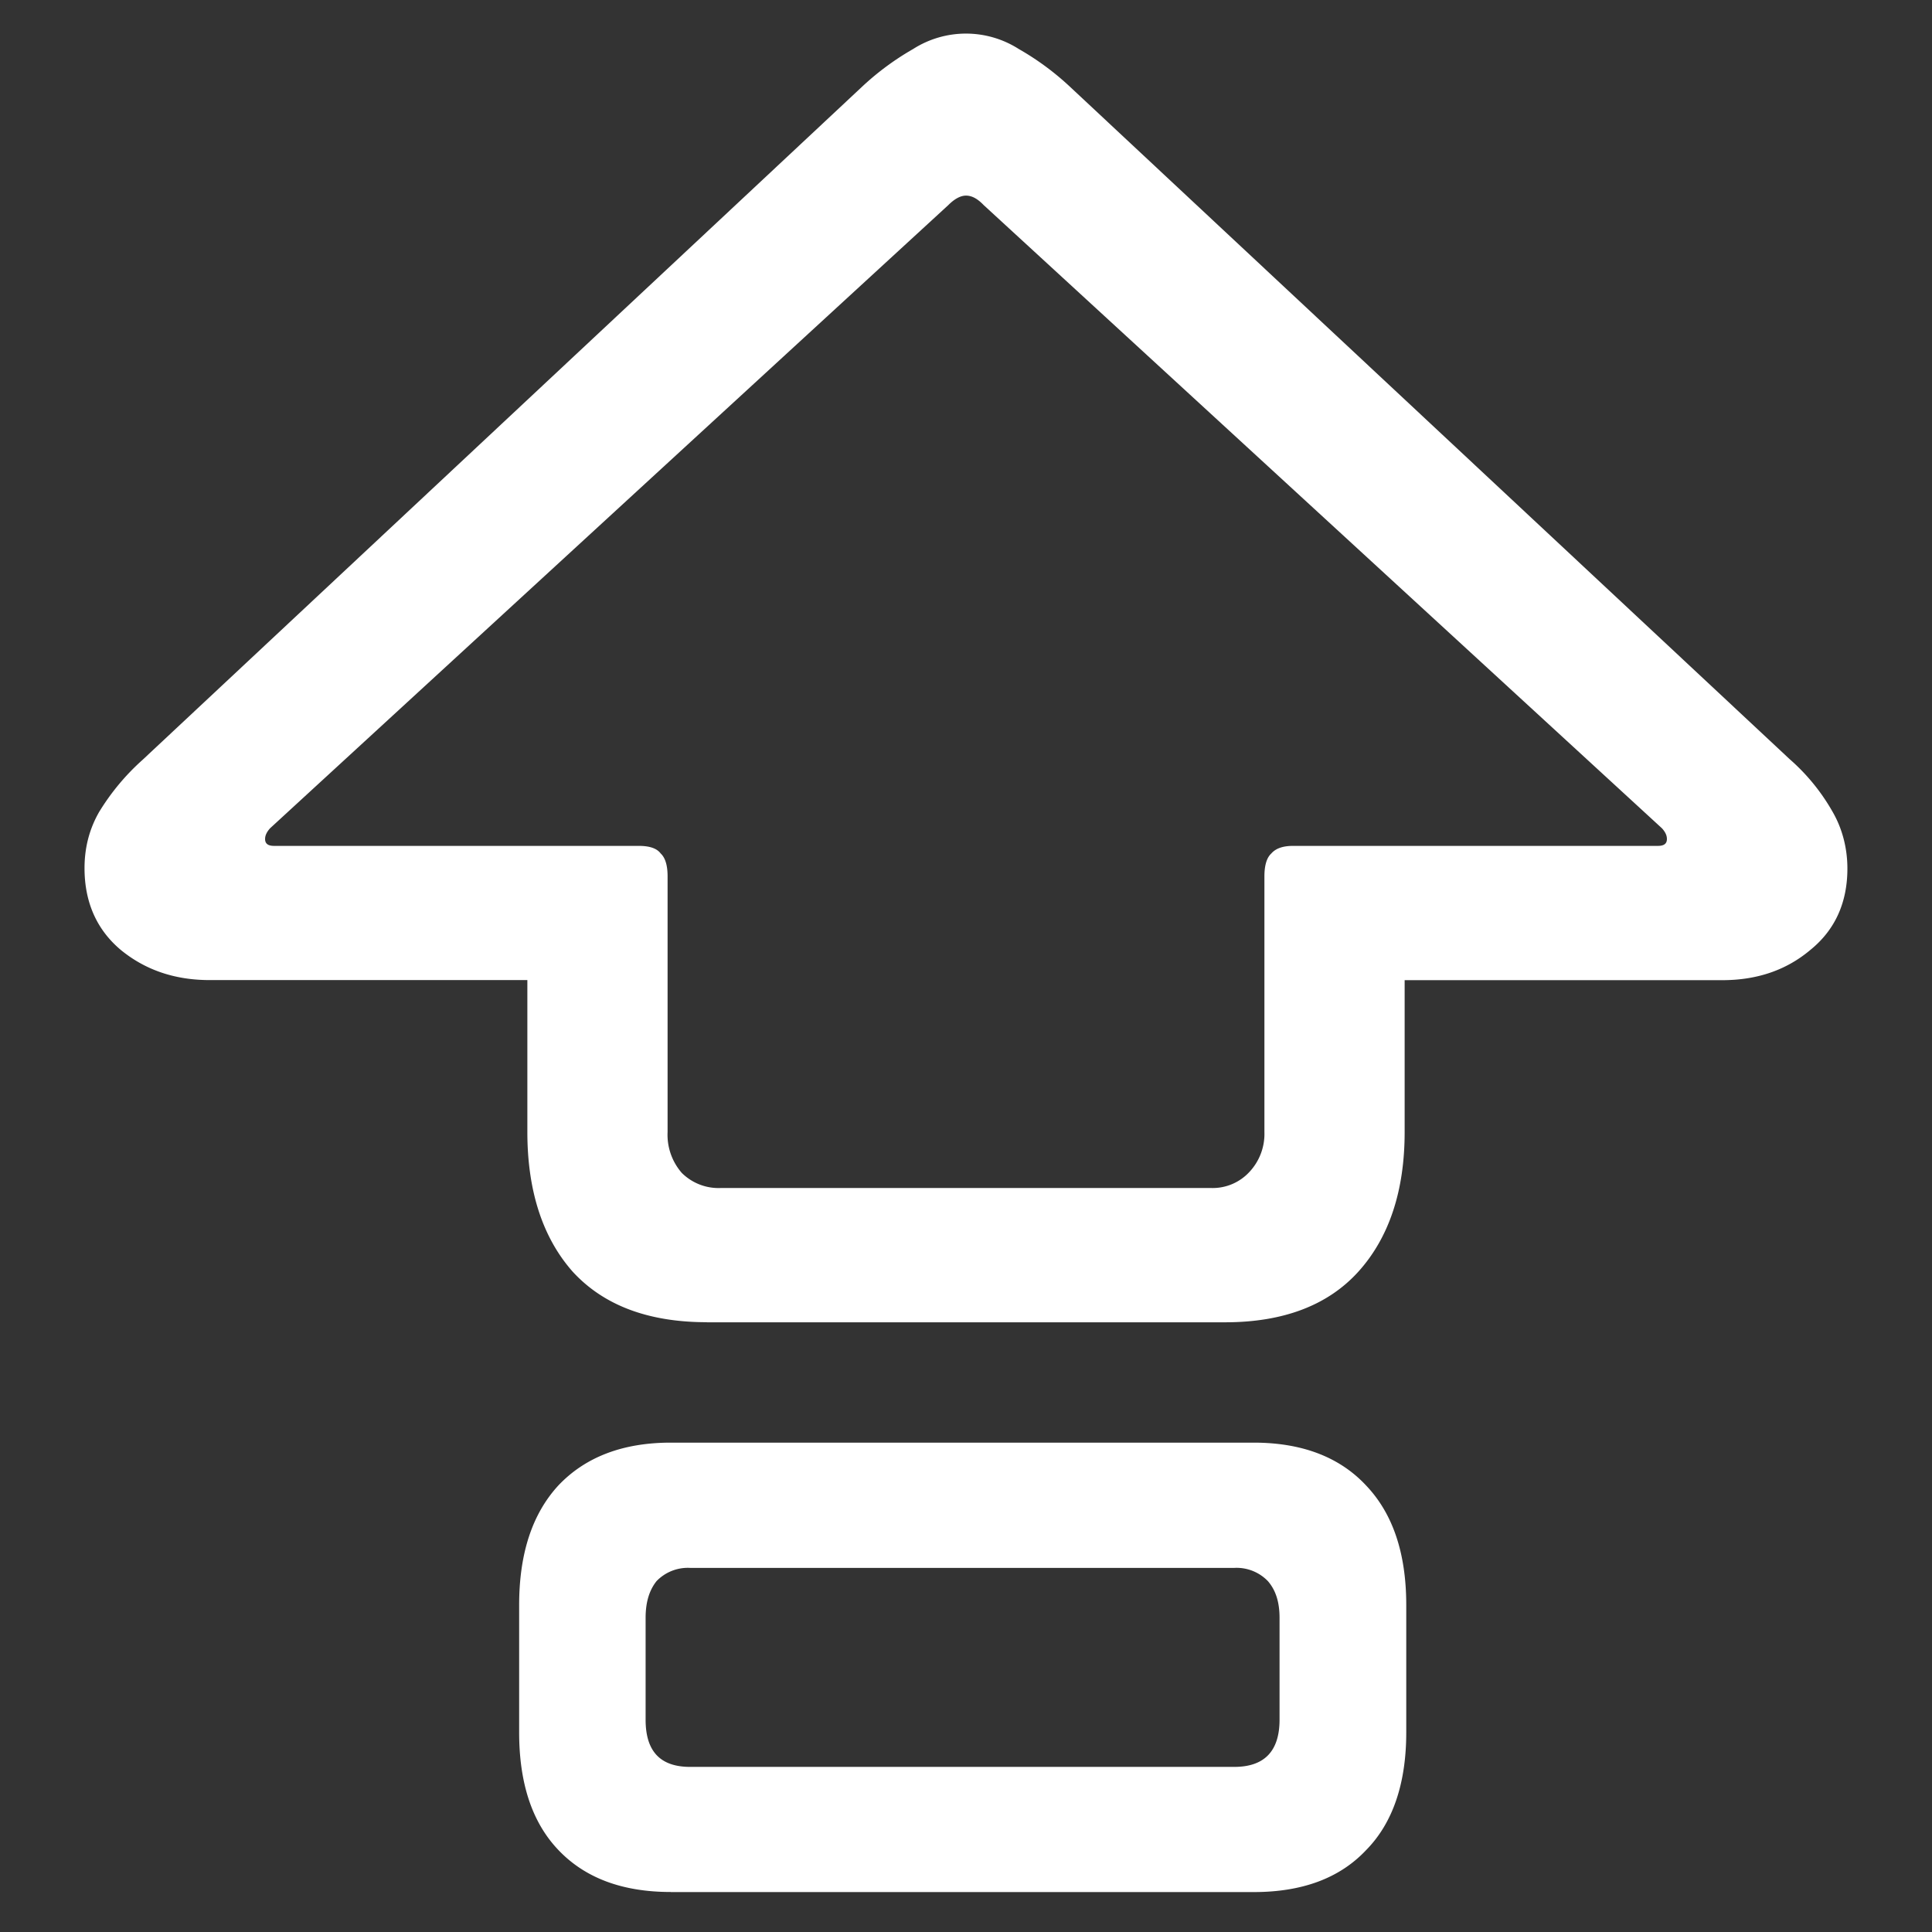 <svg xmlns="http://www.w3.org/2000/svg" width="24" height="24"><rect width="100%" height="100%" fill="#333333" stroke="none"/><path style="stroke:none;fill-rule:nonzero;fill:#fff;fill-opacity:1" d="M8.781 16.426h6.438c.73 0 1.281-.215 1.656-.63.383-.425.574-1.007.574-1.733v-1.887h3.946c.433 0 .796-.125 1.093-.375.309-.25.461-.59.461-1.012 0-.25-.062-.496-.187-.71a2.51 2.51 0 0 0-.532-.65l-8.937-8.35a3.387 3.387 0 0 0-.637-.47 1.22 1.22 0 0 0-1.313 0 3.395 3.395 0 0 0-.636.47L1.77 9.44a2.87 2.87 0 0 0-.54.649c-.12.21-.18.441-.18.695 0 .426.153.766.45 1.016.305.25.672.375 1.105.375h3.946v1.886c0 .727.187 1.31.562 1.735.383.418.938.629 1.668.629Zm.168-1.668a.647.647 0 0 1-.48-.188.721.721 0 0 1-.176-.508v-3.175c0-.133-.027-.23-.086-.285-.047-.063-.137-.094-.27-.094h-4.53c-.079 0-.114-.028-.114-.086 0-.043.02-.086.062-.133l8.426-7.742c.082-.082.156-.117.219-.117.07 0 .14.035.219.117l8.426 7.742c.043.047.062.09.062.133 0 .058-.035.086-.113.086h-4.532c-.125 0-.214.031-.269.094-.059.054-.086.152-.086.285v3.175a.69.69 0 0 1-.187.497.62.62 0 0 1-.47.199Zm-.617 8.746h7.242c.602 0 1.067-.172 1.395-.52.332-.336.5-.828.5-1.464V19.94c0-.648-.168-1.14-.5-1.488-.328-.351-.793-.531-1.395-.531H8.332c-.598 0-1.062.18-1.395.531-.328.356-.488.852-.488 1.488v1.579c0 .632.16 1.12.489 1.464.332.348.796.52 1.394.52Zm.242-1.555c-.37 0-.554-.191-.554-.586v-1.265c0-.196.046-.344.136-.457a.54.54 0 0 1 .418-.164h6.758a.54.54 0 0 1 .418.164c.098.113.145.261.145.457v1.265c0 .39-.188.586-.563.586Zm0 0"/></svg>